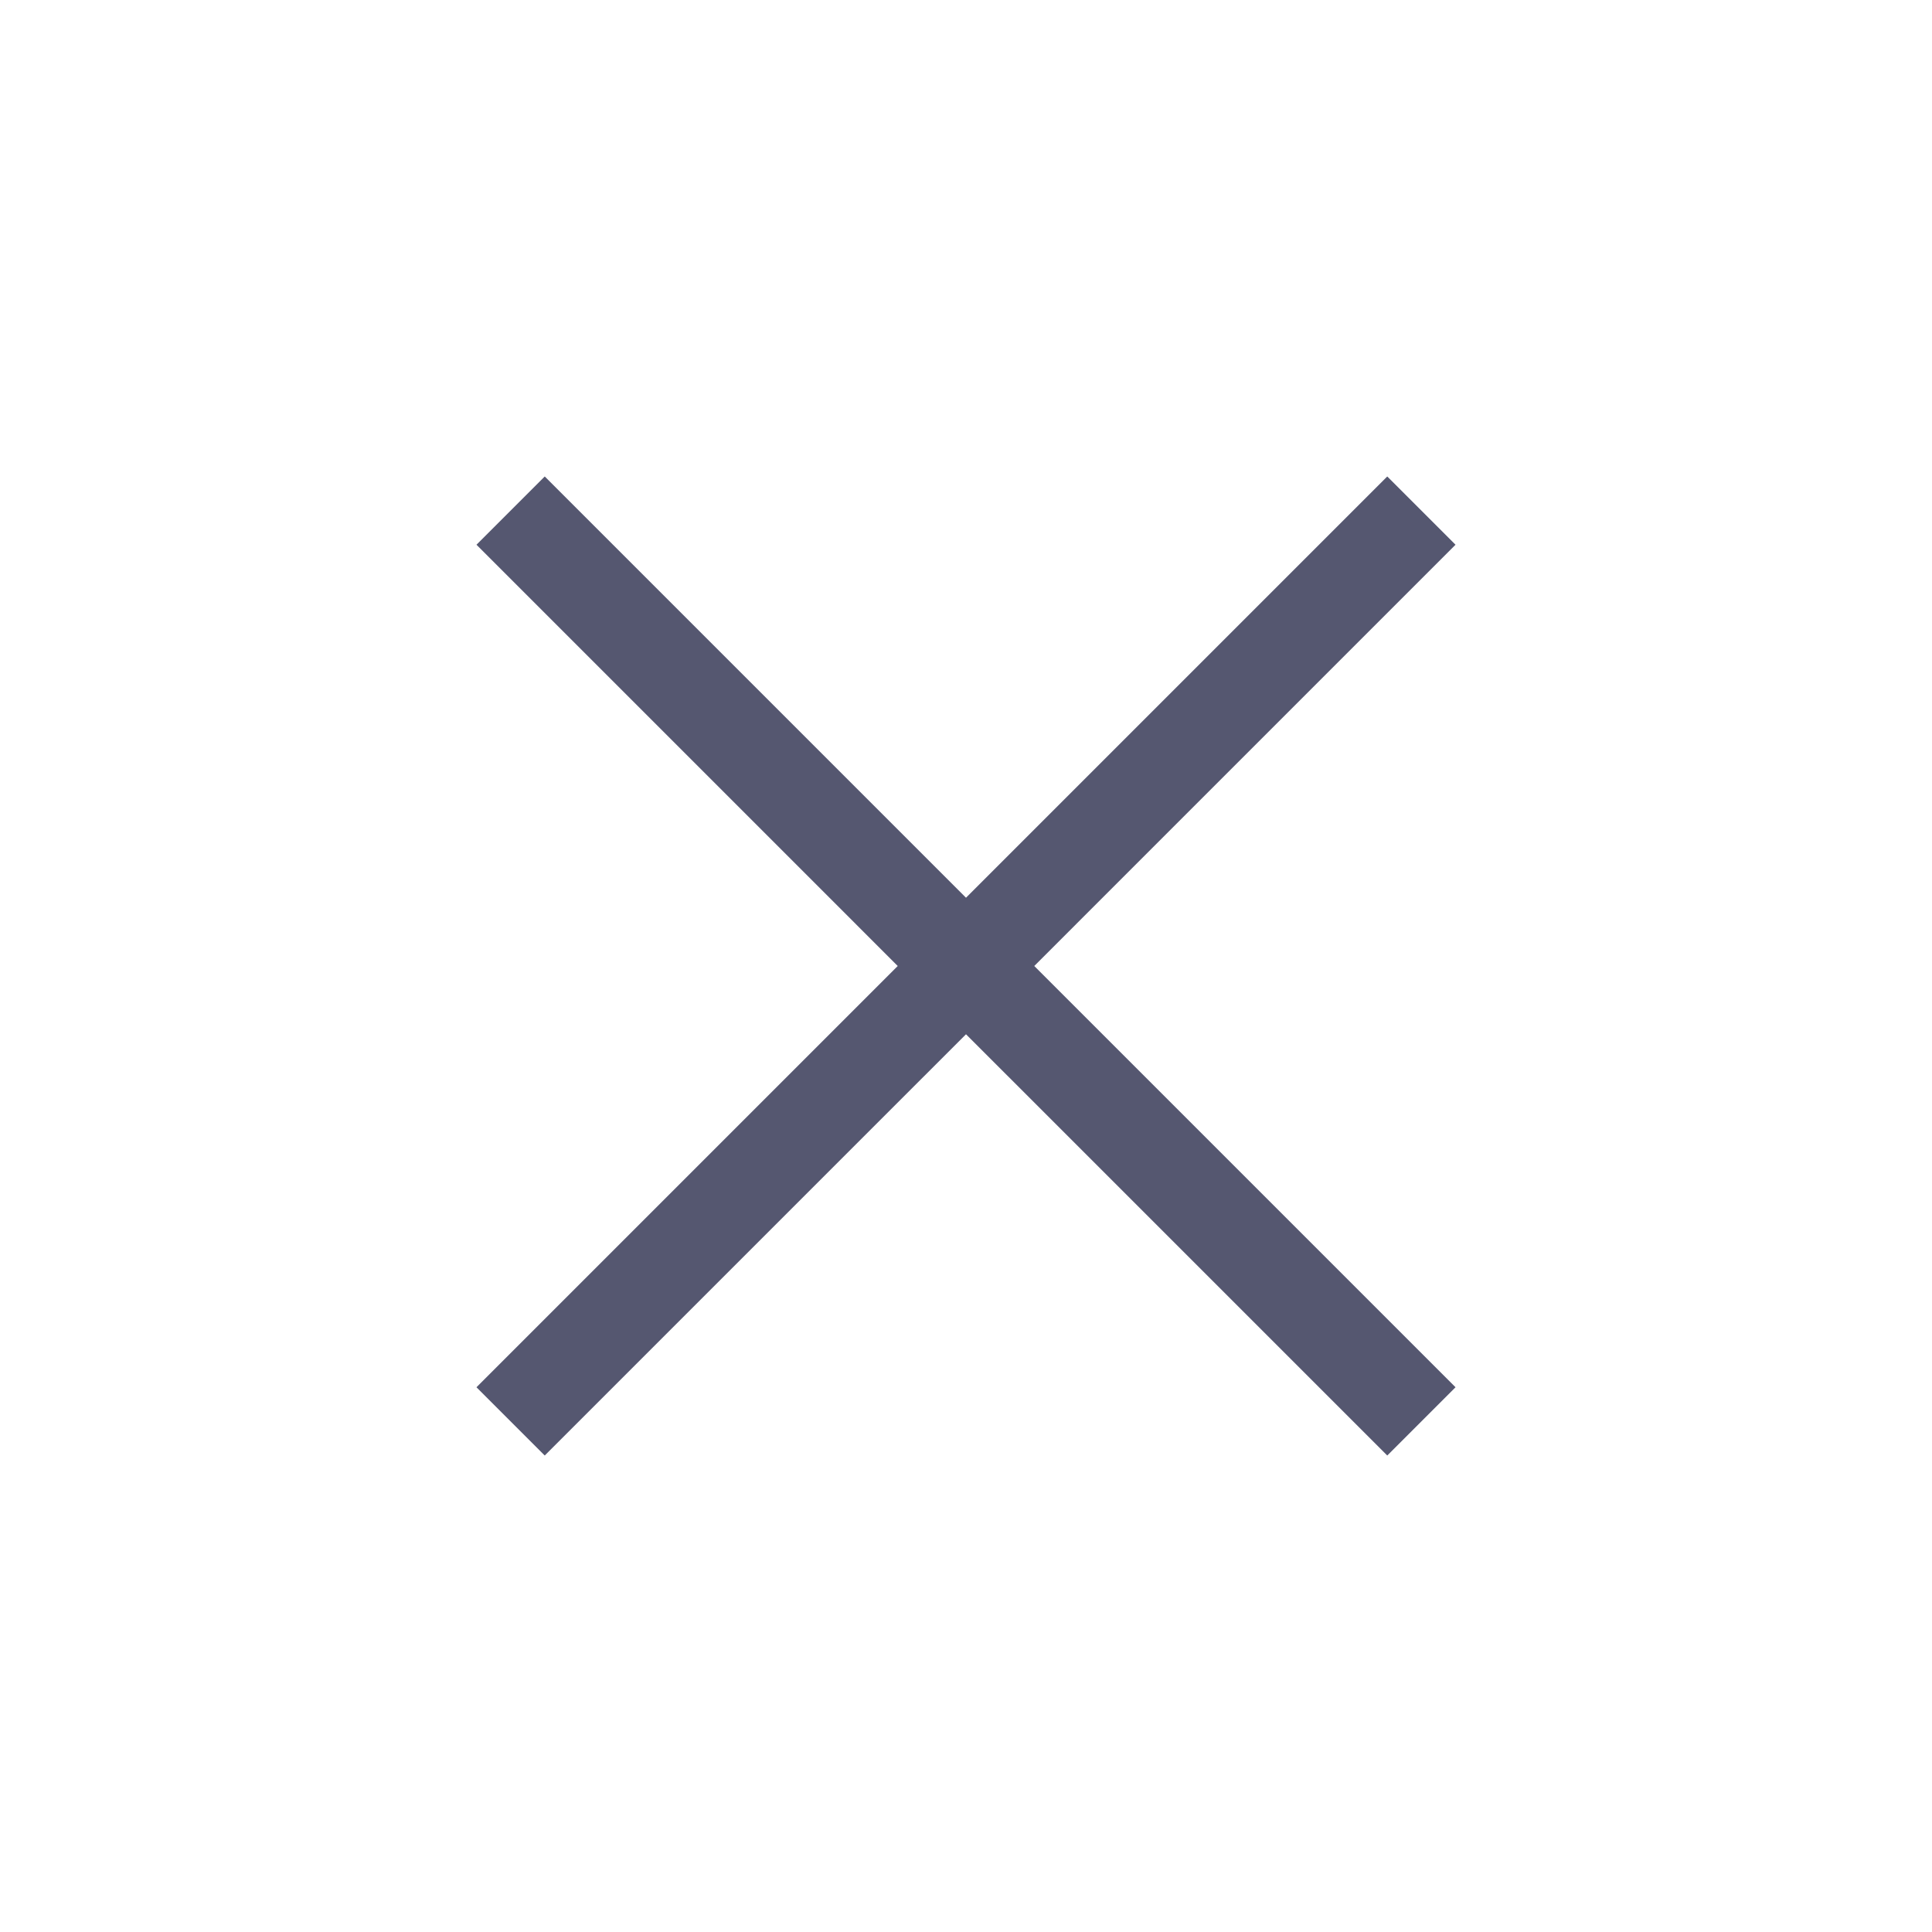 <svg width="24" height="24" viewBox="0 0 24 24" fill="none" xmlns="http://www.w3.org/2000/svg">
<path d="M17.233 5.919L11.576 11.576L12.424 12.424L18.081 6.767L17.233 5.919ZM11.576 11.576L5.919 17.233L6.767 18.081L12.424 12.424L11.576 11.576ZM18.081 17.233L12.424 11.576L11.576 12.424L17.233 18.081L18.081 17.233ZM12.424 11.576L6.767 5.919L5.919 6.767L11.576 12.424L12.424 11.576Z" fill="#555770"/>
</svg>

